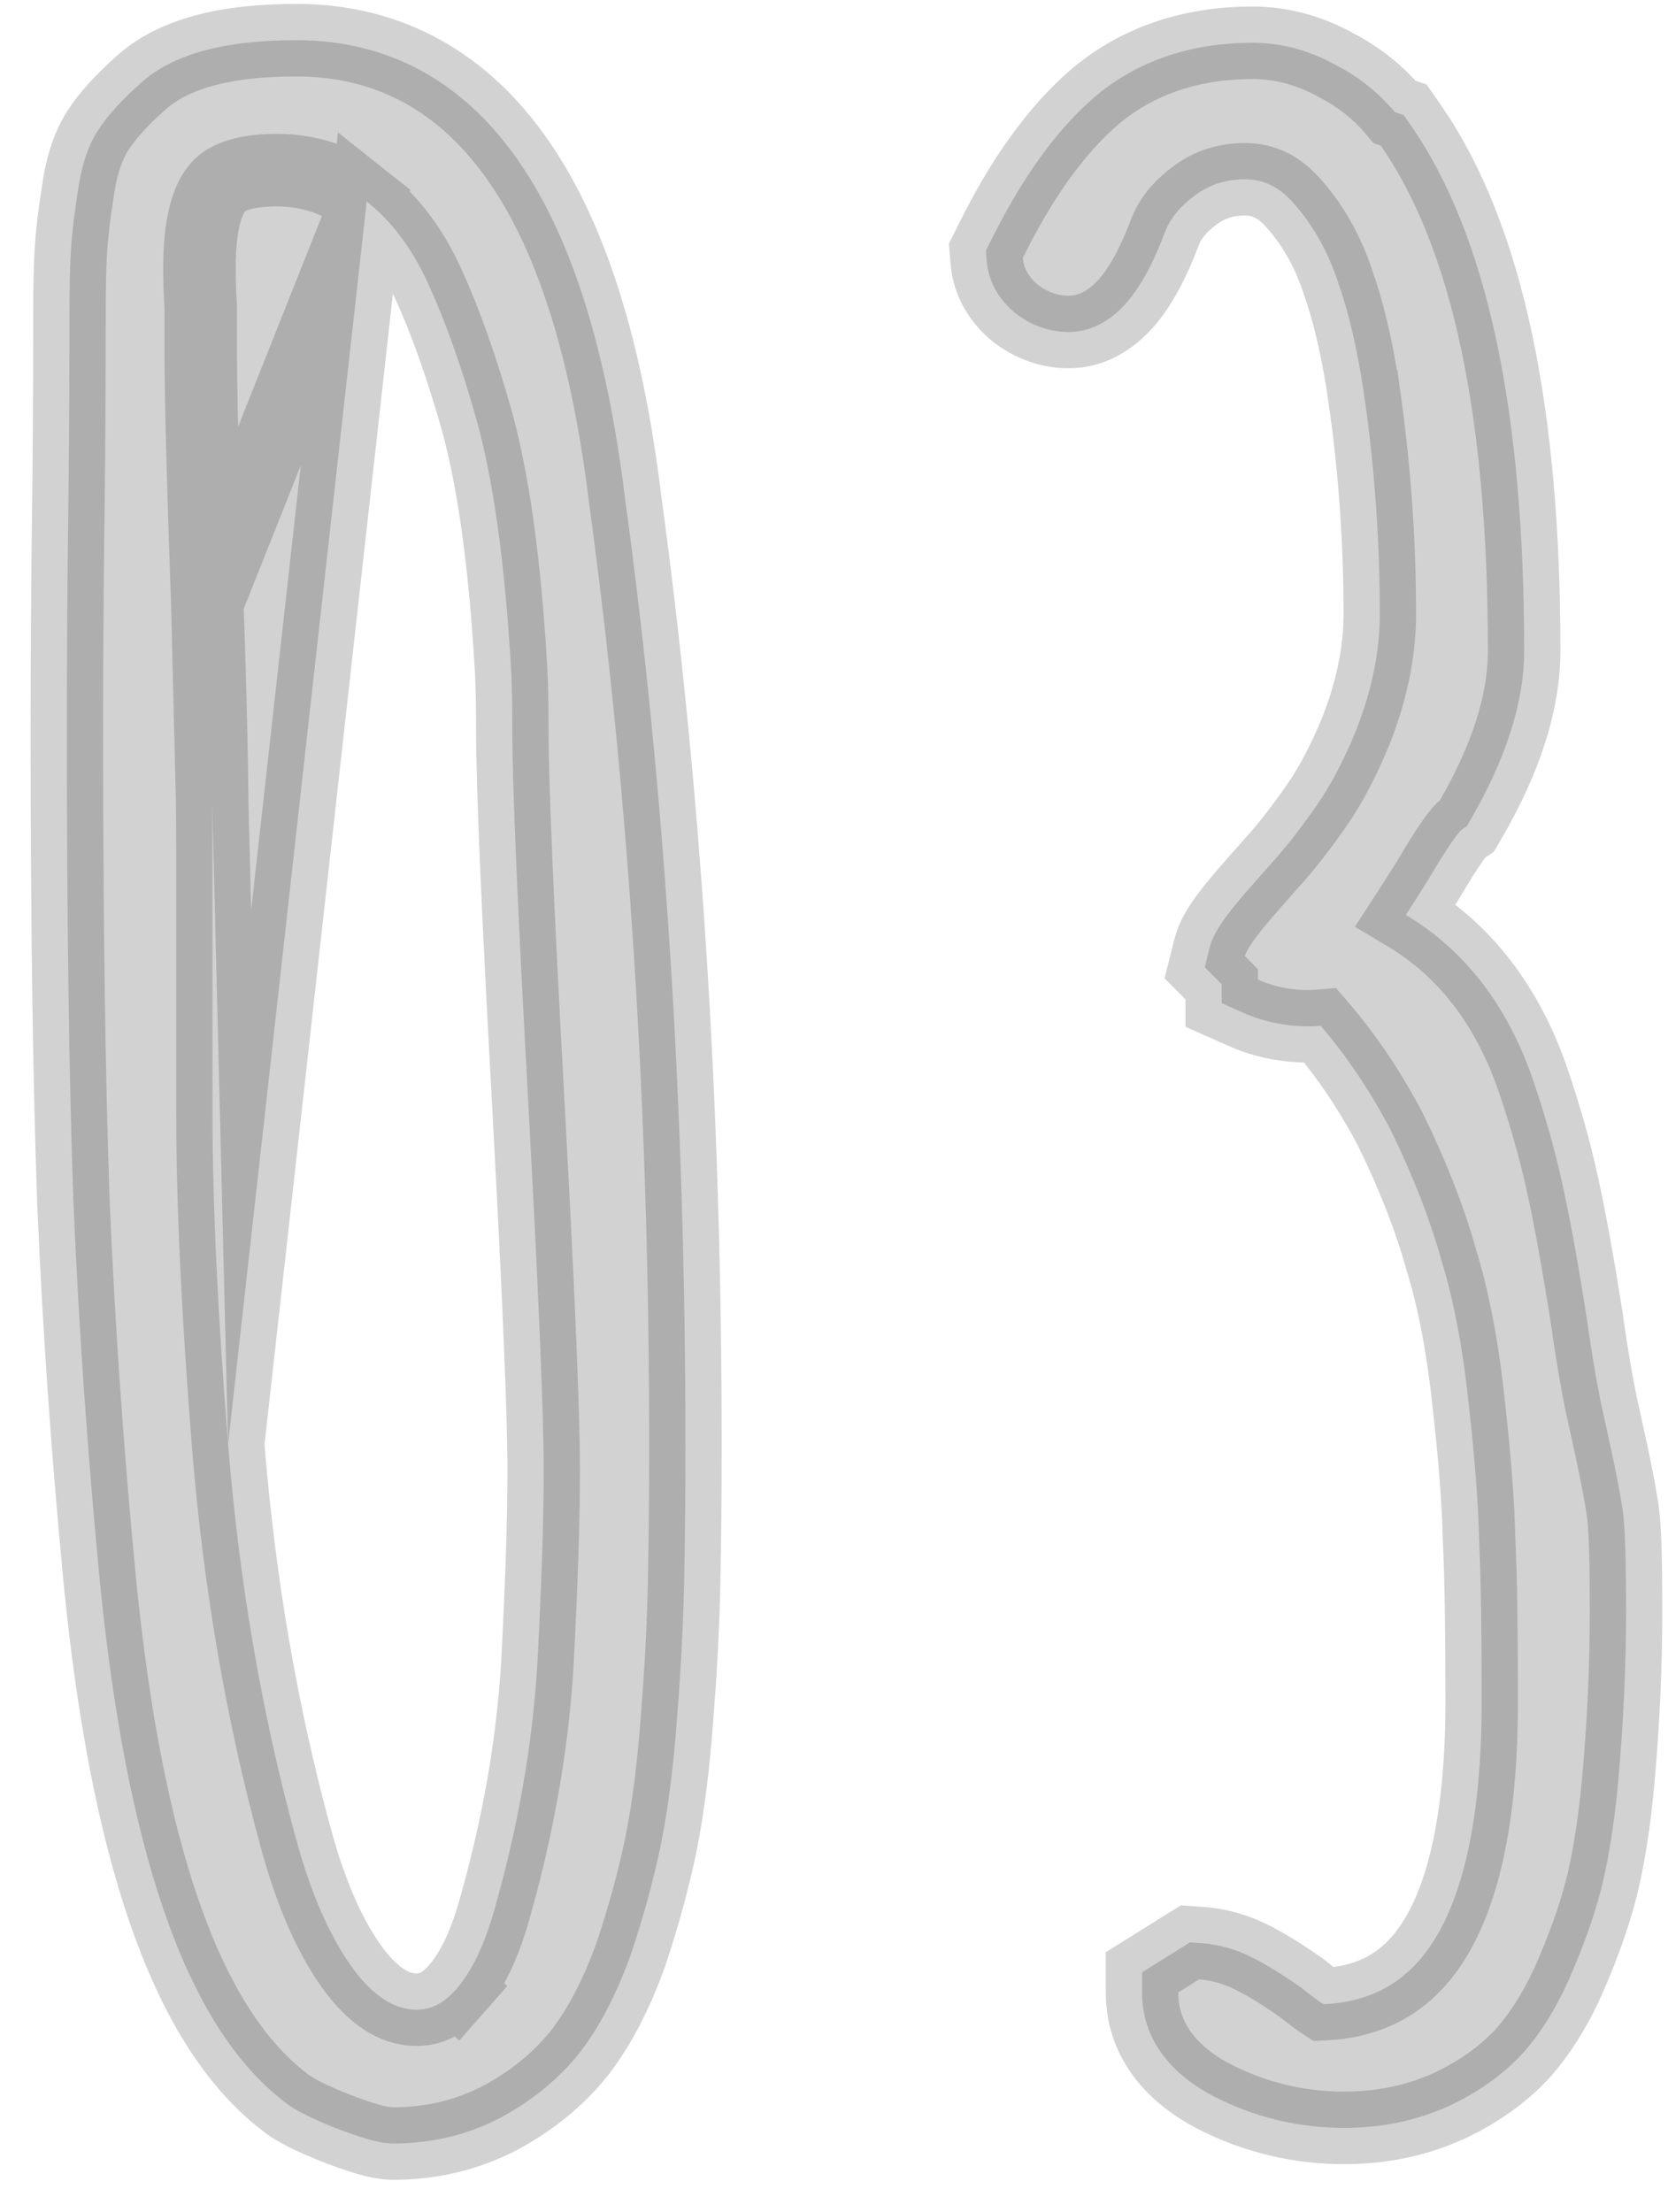 <svg width="46" height="61" viewBox="0 0 46 61" fill="none" xmlns="http://www.w3.org/2000/svg">
<path opacity="0.2" d="M10.113 5.556C9.376 4.975 8.561 4.692 7.635 4.692C6.592 4.692 6.162 4.96 5.981 5.197L5.975 5.205L5.969 5.213C5.723 5.523 5.501 6.168 5.501 7.363C5.501 7.751 5.512 8.113 5.535 8.448L5.537 8.481V8.515V9.774C5.537 10.929 5.596 13.203 5.716 16.613L10.113 5.556ZM10.113 5.556C10.787 6.091 11.356 6.831 11.806 7.815C12.283 8.859 12.735 10.127 13.157 11.626C13.61 13.28 13.928 15.551 14.095 18.466C14.117 18.898 14.129 19.454 14.129 20.139C14.129 21.66 14.275 25.061 14.563 30.307C14.851 35.592 14.994 38.994 14.994 40.545C14.994 41.911 14.935 43.713 14.815 45.958C14.676 48.159 14.281 50.401 13.627 52.687L13.626 52.69C13.338 53.708 12.974 54.406 12.577 54.856L13.328 55.517L12.577 54.856C12.208 55.276 11.856 55.417 11.49 55.417C10.983 55.417 10.419 55.168 9.798 54.369C9.157 53.52 8.603 52.32 8.168 50.72L8.167 50.718C7.224 47.28 6.598 43.647 6.29 39.818L10.113 5.556ZM13.832 58.38L13.832 58.38L13.844 58.374C14.692 57.909 15.411 57.323 15.982 56.61L15.988 56.603L15.993 56.595C16.556 55.865 17.02 54.948 17.404 53.874L17.407 53.864L17.411 53.854C17.758 52.813 18.033 51.803 18.234 50.824L18.235 50.819C18.438 49.806 18.586 48.599 18.684 47.206C18.782 45.966 18.843 44.773 18.867 43.626L18.867 43.625C18.891 42.466 18.903 41.223 18.903 39.898C18.903 30.599 18.349 21.883 17.238 13.748C16.749 9.763 15.809 6.638 14.332 4.485C12.818 2.276 10.744 1.108 8.176 1.108C6.356 1.108 4.792 1.424 3.823 2.345C3.356 2.761 2.966 3.185 2.687 3.619L2.682 3.627L2.677 3.635C2.384 4.11 2.224 4.691 2.142 5.311C2.044 5.926 1.98 6.473 1.953 6.946C1.928 7.38 1.916 7.904 1.916 8.515C1.916 10.694 1.904 12.657 1.88 14.403C1.856 16.16 1.844 18.132 1.844 20.319C1.844 25.436 1.904 29.708 2.024 33.131L2.024 33.131L2.025 33.138C2.169 36.563 2.411 40.036 2.749 43.556L2.749 43.559C3.113 47.248 3.698 50.298 4.519 52.684C5.332 55.046 6.411 56.858 7.839 57.954C8.015 58.098 8.231 58.219 8.431 58.319C8.657 58.432 8.931 58.551 9.246 58.677L9.246 58.677L9.258 58.682C9.583 58.807 9.869 58.907 10.11 58.978C10.322 59.04 10.591 59.108 10.842 59.108C11.91 59.108 12.912 58.868 13.832 58.38ZM33.471 57.806L33.471 57.806L33.48 57.811C34.606 58.387 35.807 58.676 37.07 58.676C38.088 58.676 39.047 58.483 39.931 58.084L39.931 58.084L39.943 58.079C40.764 57.696 41.467 57.202 42.027 56.584L42.034 56.576L42.042 56.567C42.583 55.941 43.03 55.172 43.397 54.284C43.749 53.453 44.02 52.658 44.203 51.901L44.205 51.894C44.386 51.118 44.524 50.207 44.623 49.17L44.623 49.166C44.77 47.553 44.843 45.963 44.843 44.396C44.843 43.12 44.821 42.215 44.764 41.757C44.709 41.288 44.528 40.386 44.243 39.105L44.243 39.105L44.241 39.094C44.083 38.416 43.919 37.49 43.753 36.304L43.752 36.295L43.75 36.286C43.509 34.768 43.289 33.558 43.091 32.665C42.889 31.735 42.614 30.763 42.268 29.749L42.266 29.744C41.566 27.732 40.403 26.203 38.77 25.229C38.944 24.961 39.141 24.652 39.358 24.306L39.366 24.293L39.374 24.28C39.656 23.799 39.884 23.438 40.059 23.189C40.147 23.064 40.214 22.978 40.261 22.924C40.273 22.909 40.282 22.899 40.289 22.892L40.449 22.786L40.566 22.584C41.505 20.96 42.033 19.405 42.033 17.944C42.033 11.438 41.05 6.536 38.9 3.445L38.71 3.172L38.465 3.09C38.024 2.56 37.486 2.131 36.86 1.804C36.13 1.398 35.356 1.18 34.548 1.18C32.886 1.18 31.425 1.648 30.235 2.634L30.235 2.634L30.226 2.642C29.125 3.577 28.162 4.943 27.311 6.669L27.188 6.918L27.211 7.194C27.261 7.801 27.574 8.287 28.007 8.641L28.029 8.659L28.052 8.676C28.463 8.975 28.941 9.155 29.468 9.155C30.2 9.155 30.757 8.731 31.144 8.255C31.53 7.781 31.851 7.138 32.131 6.389C32.269 6.042 32.522 5.708 32.944 5.396L32.944 5.396L32.95 5.392C33.347 5.094 33.796 4.944 34.332 4.944C34.84 4.944 35.291 5.143 35.726 5.664L35.731 5.671L35.737 5.677C36.242 6.263 36.637 6.97 36.912 7.816L36.915 7.827L36.919 7.838C37.226 8.714 37.478 9.831 37.664 11.204L37.665 11.204C37.923 13.103 38.052 15.014 38.052 16.936C38.052 17.945 37.842 19.007 37.403 20.128C37.064 20.962 36.701 21.648 36.32 22.197C35.904 22.797 35.521 23.291 35.17 23.685C34.788 24.114 34.519 24.42 34.368 24.596C34.119 24.883 33.91 25.14 33.751 25.363C33.617 25.553 33.436 25.828 33.362 26.123L33.224 26.672L33.625 27.073L33.692 27.14V27.663L34.287 27.927C34.855 28.18 35.463 28.301 36.097 28.301C36.205 28.301 36.313 28.296 36.421 28.286C37.13 29.111 37.771 30.061 38.341 31.138C38.964 32.408 39.43 33.606 39.746 34.733L39.749 34.745L39.753 34.756C40.09 35.855 40.344 37.18 40.507 38.742L40.508 38.75C40.674 40.22 40.767 41.448 40.79 42.44L40.791 42.452L40.791 42.465C40.838 43.448 40.862 44.928 40.862 46.916C40.862 49.967 40.398 52.09 39.6 53.419C38.893 54.596 37.897 55.202 36.498 55.267C36.358 55.176 36.172 55.041 35.935 54.849L35.907 54.826L35.878 54.806C35.377 54.455 34.924 54.173 34.527 53.975C34.087 53.755 33.623 53.618 33.142 53.584L32.818 53.561L32.541 53.733L31.965 54.093L31.495 54.387V54.941C31.495 56.252 32.307 57.196 33.471 57.806ZM5.861 23.558C5.861 21.647 5.813 19.331 5.716 16.613L6.29 39.818C6.003 36.21 5.861 33.192 5.861 30.756V23.558Z" fill="#212121" stroke="#212121" stroke-width="2"/>
</svg>
